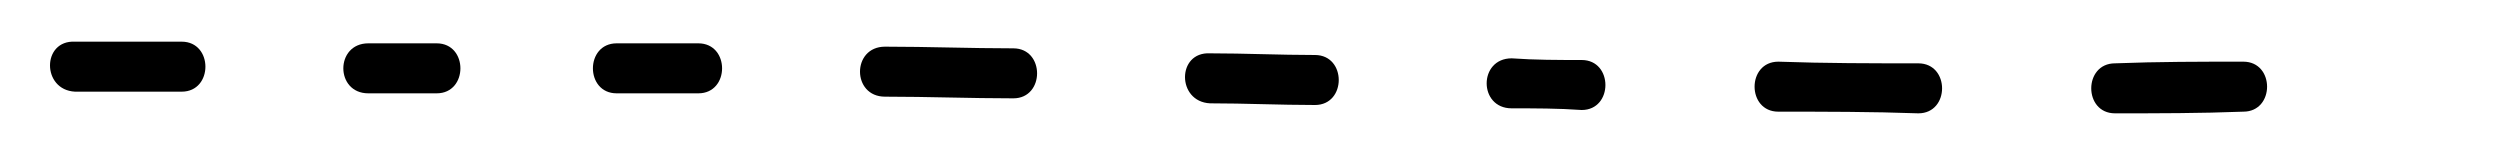 <?xml version="1.0" encoding="utf-8"?>
<!-- Generator: Adobe Illustrator 18.0.0, SVG Export Plug-In . SVG Version: 6.00 Build 0)  -->
<!DOCTYPE svg PUBLIC "-//W3C//DTD SVG 1.1//EN" "http://www.w3.org/Graphics/SVG/1.1/DTD/svg11.dtd">
<svg version="1.1" id="Layer_Dotted_Line" xmlns="http://www.w3.org/2000/svg" xmlns:xlink="http://www.w3.org/1999/xlink" x="0px" y="0px"
	 viewBox="0 0 150 10" enable-background="new 0 0 150 10" xml:space="preserve">
<g>
	<g>
		<path d="M126.9,6.8c2.6,0,5.1,0,7.7-0.1c1.9,0,1.9-3,0-3c-2.6,0-5.1,0-7.7,0.1C125,3.8,125,6.8,126.9,6.8L126.9,6.8z"/>
	</g>
</g>
<g>
	<g>
		<path d="M106.7,6.7c2.8,0,5.6,0,8.4,0.1c1.9,0,1.9-3,0-3c-2.8,0-5.6,0-8.4-0.1C104.8,3.7,104.8,6.7,106.7,6.7L106.7,6.7z"/>
	</g>
</g>
<g>
	<g>
		<path d="M90.7,6.5c1.4,0,2.8,0,4.2,0.1c1.9,0,1.9-3,0-3c-1.4,0-2.8,0-4.2-0.1C88.7,3.5,88.7,6.5,90.7,6.5L90.7,6.5z"/>
	</g>
</g>
<g>
	<g>
		<path d="M72.6,6.2c2.1,0,4.2,0.1,6.3,0.1c1.9,0,1.9-3,0-3c-2.1,0-4.2-0.1-6.3-0.1C70.6,3.1,70.6,6.1,72.6,6.2L72.6,6.2z"/>
	</g>
</g>
<g>
	<g>
		<path d="M53.1,5.8c2.6,0,5.1,0.1,7.7,0.1c1.9,0,1.9-3,0-3c-2.6,0-5.1-0.1-7.7-0.1C51.1,2.8,51.1,5.8,53.1,5.8L53.1,5.8z"/>
	</g>
</g>
<g>
	<g>
		<path d="M37,5.6c1.6,0,3.3,0,4.9,0c1.9,0,1.9-3,0-3c-1.6,0-3.3,0-4.9,0C35.1,2.6,35.1,5.6,37,5.6L37,5.6z"/>
	</g>
</g>
<g>
	<g>
		<path d="M22.1,5.6c1.4,0,2.7,0,4.1,0c1.9,0,1.9-3,0-3c-1.4,0-2.7,0-4.1,0C20.1,2.6,20.1,5.6,22.1,5.6L22.1,5.6z"/>
	</g>
</g>
<g>
	<g>
		<path d="M4.5,5.5c2.1,0,4.3,0,6.4,0c1.9,0,1.9-3,0-3c-2.1,0-4.3,0-6.4,0C2.5,2.4,2.5,5.4,4.5,5.5L4.5,5.5z"/>
	</g>
</g>
</svg>
